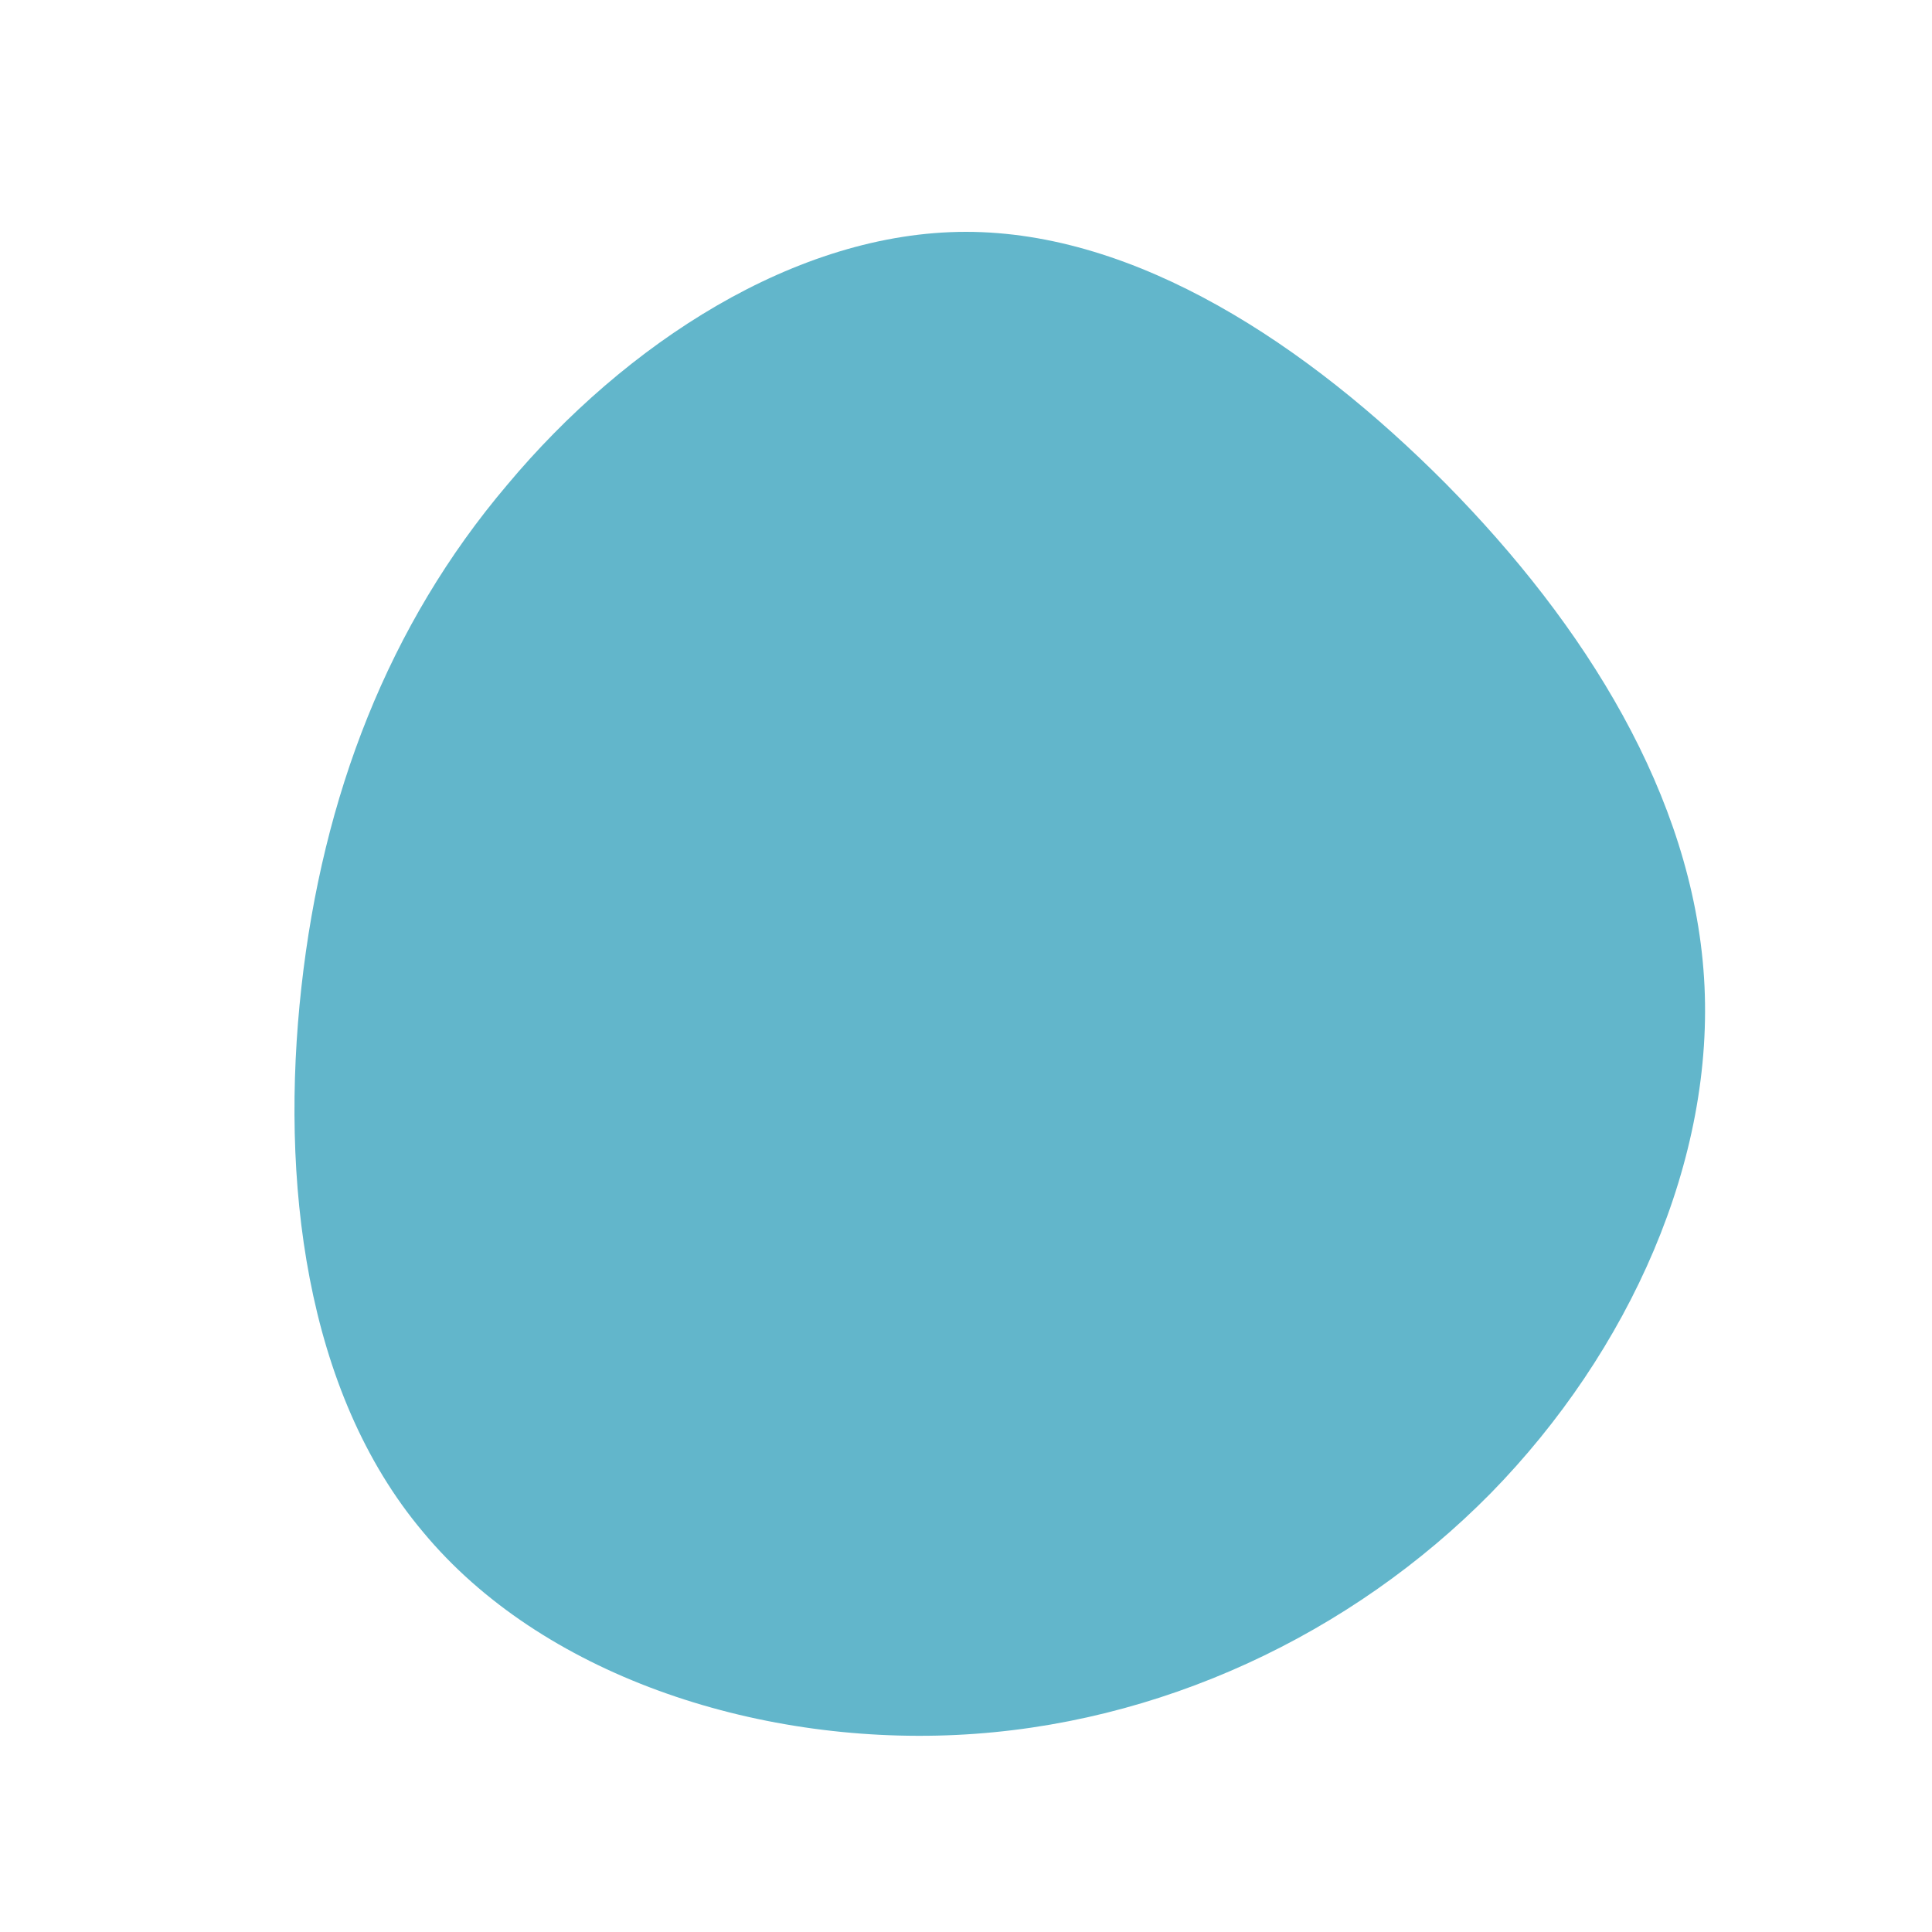 <?xml version="1.0" standalone="no"?>
<svg viewBox="0 0 200 200" xmlns="http://www.w3.org/2000/svg">
  <path fill="#62B6CB" d="M49.7,-49.9C64.1,-35.3,75.2,-17.6,76.4,1.2C77.6,20,68.7,39.9,54.3,54.6C39.9,69.2,20,78.6,-1,79.6C-22,80.6,-44,73.3,-56.2,58.6C-68.5,44,-71,22,-68.8,2.2C-66.6,-17.6,-59.8,-35.3,-47.5,-49.8C-35.3,-64.4,-17.6,-76,0,-76C17.6,-76,35.3,-64.4,49.7,-49.9Z" transform="translate(100 100)" />
</svg>
